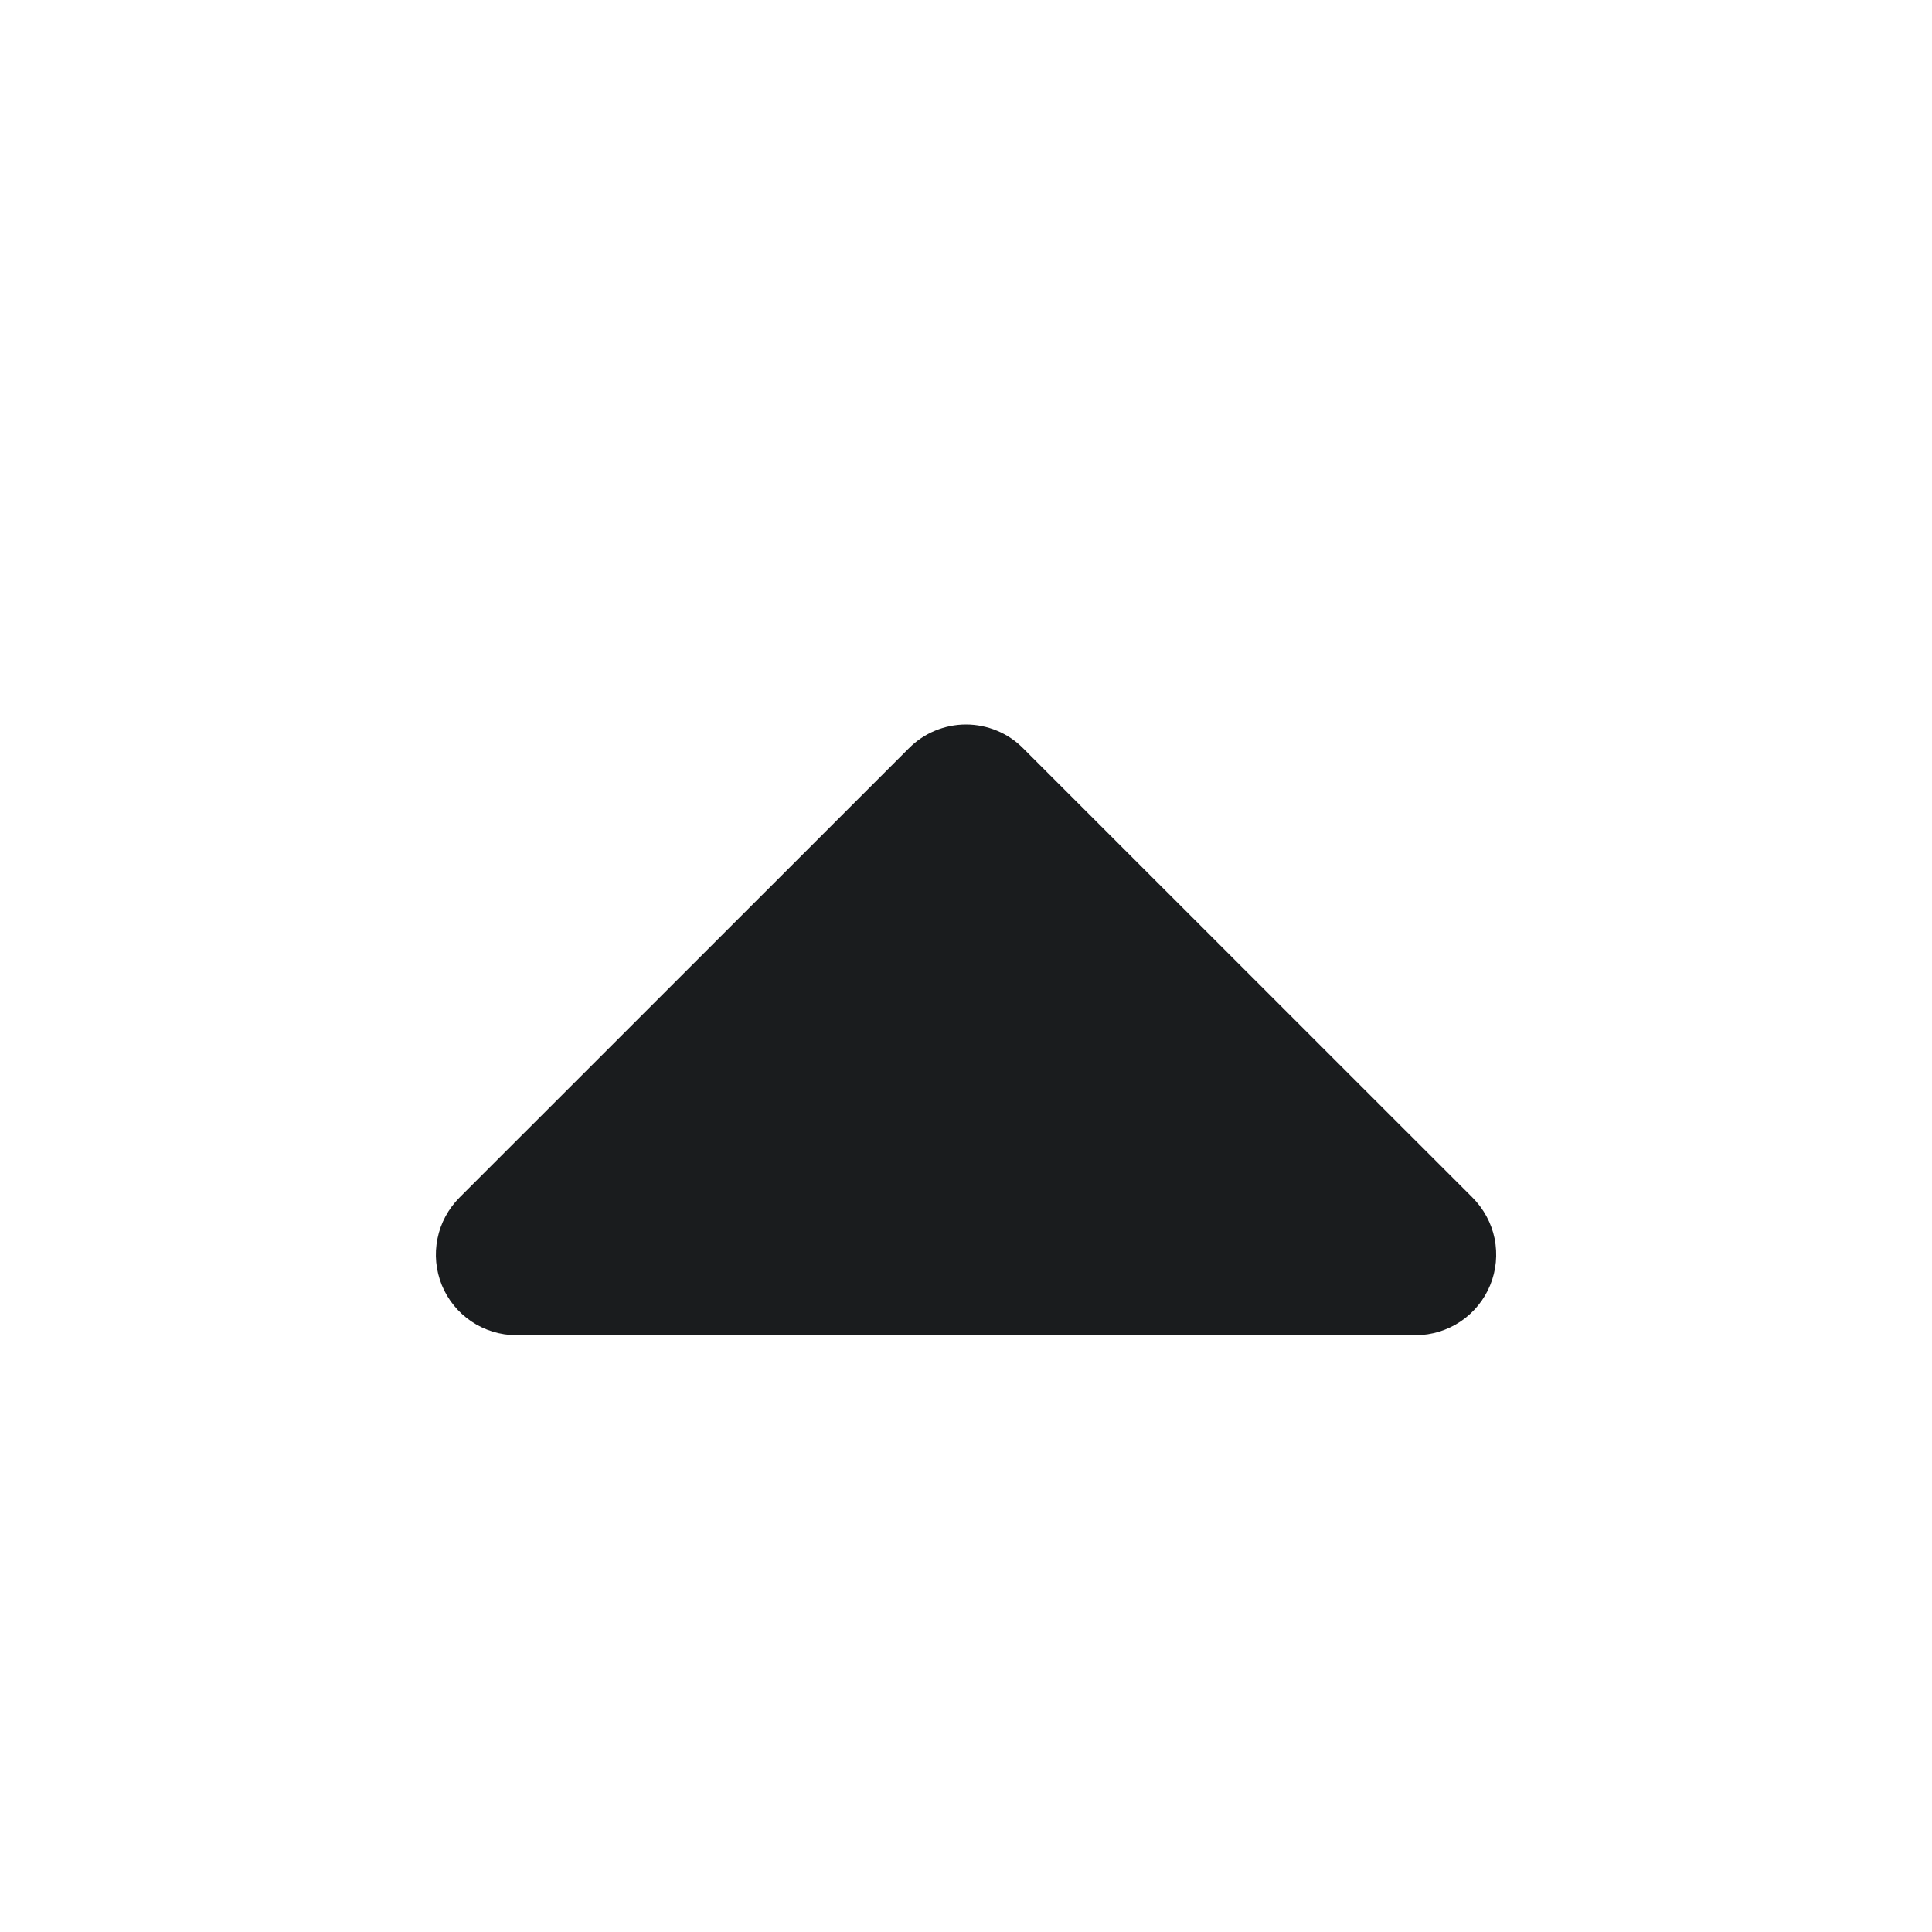 <svg width="20" height="20" viewBox="0 0 20 20" fill="none" xmlns="http://www.w3.org/2000/svg">
<path d="M5.342 13.822H14.658C14.823 13.821 14.984 13.771 15.121 13.679C15.257 13.587 15.364 13.456 15.426 13.304C15.489 13.151 15.504 12.984 15.472 12.822C15.439 12.661 15.359 12.513 15.242 12.396L10.592 7.747C10.514 7.668 10.422 7.606 10.32 7.564C10.219 7.522 10.11 7.5 10 7.5C9.89 7.5 9.781 7.522 9.68 7.564C9.578 7.606 9.486 7.668 9.408 7.747L4.758 12.396C4.641 12.513 4.561 12.661 4.529 12.822C4.496 12.984 4.512 13.151 4.574 13.304C4.636 13.456 4.743 13.587 4.879 13.679C5.016 13.771 5.177 13.821 5.342 13.822Z" fill="#1A1C1E"/>
</svg>
